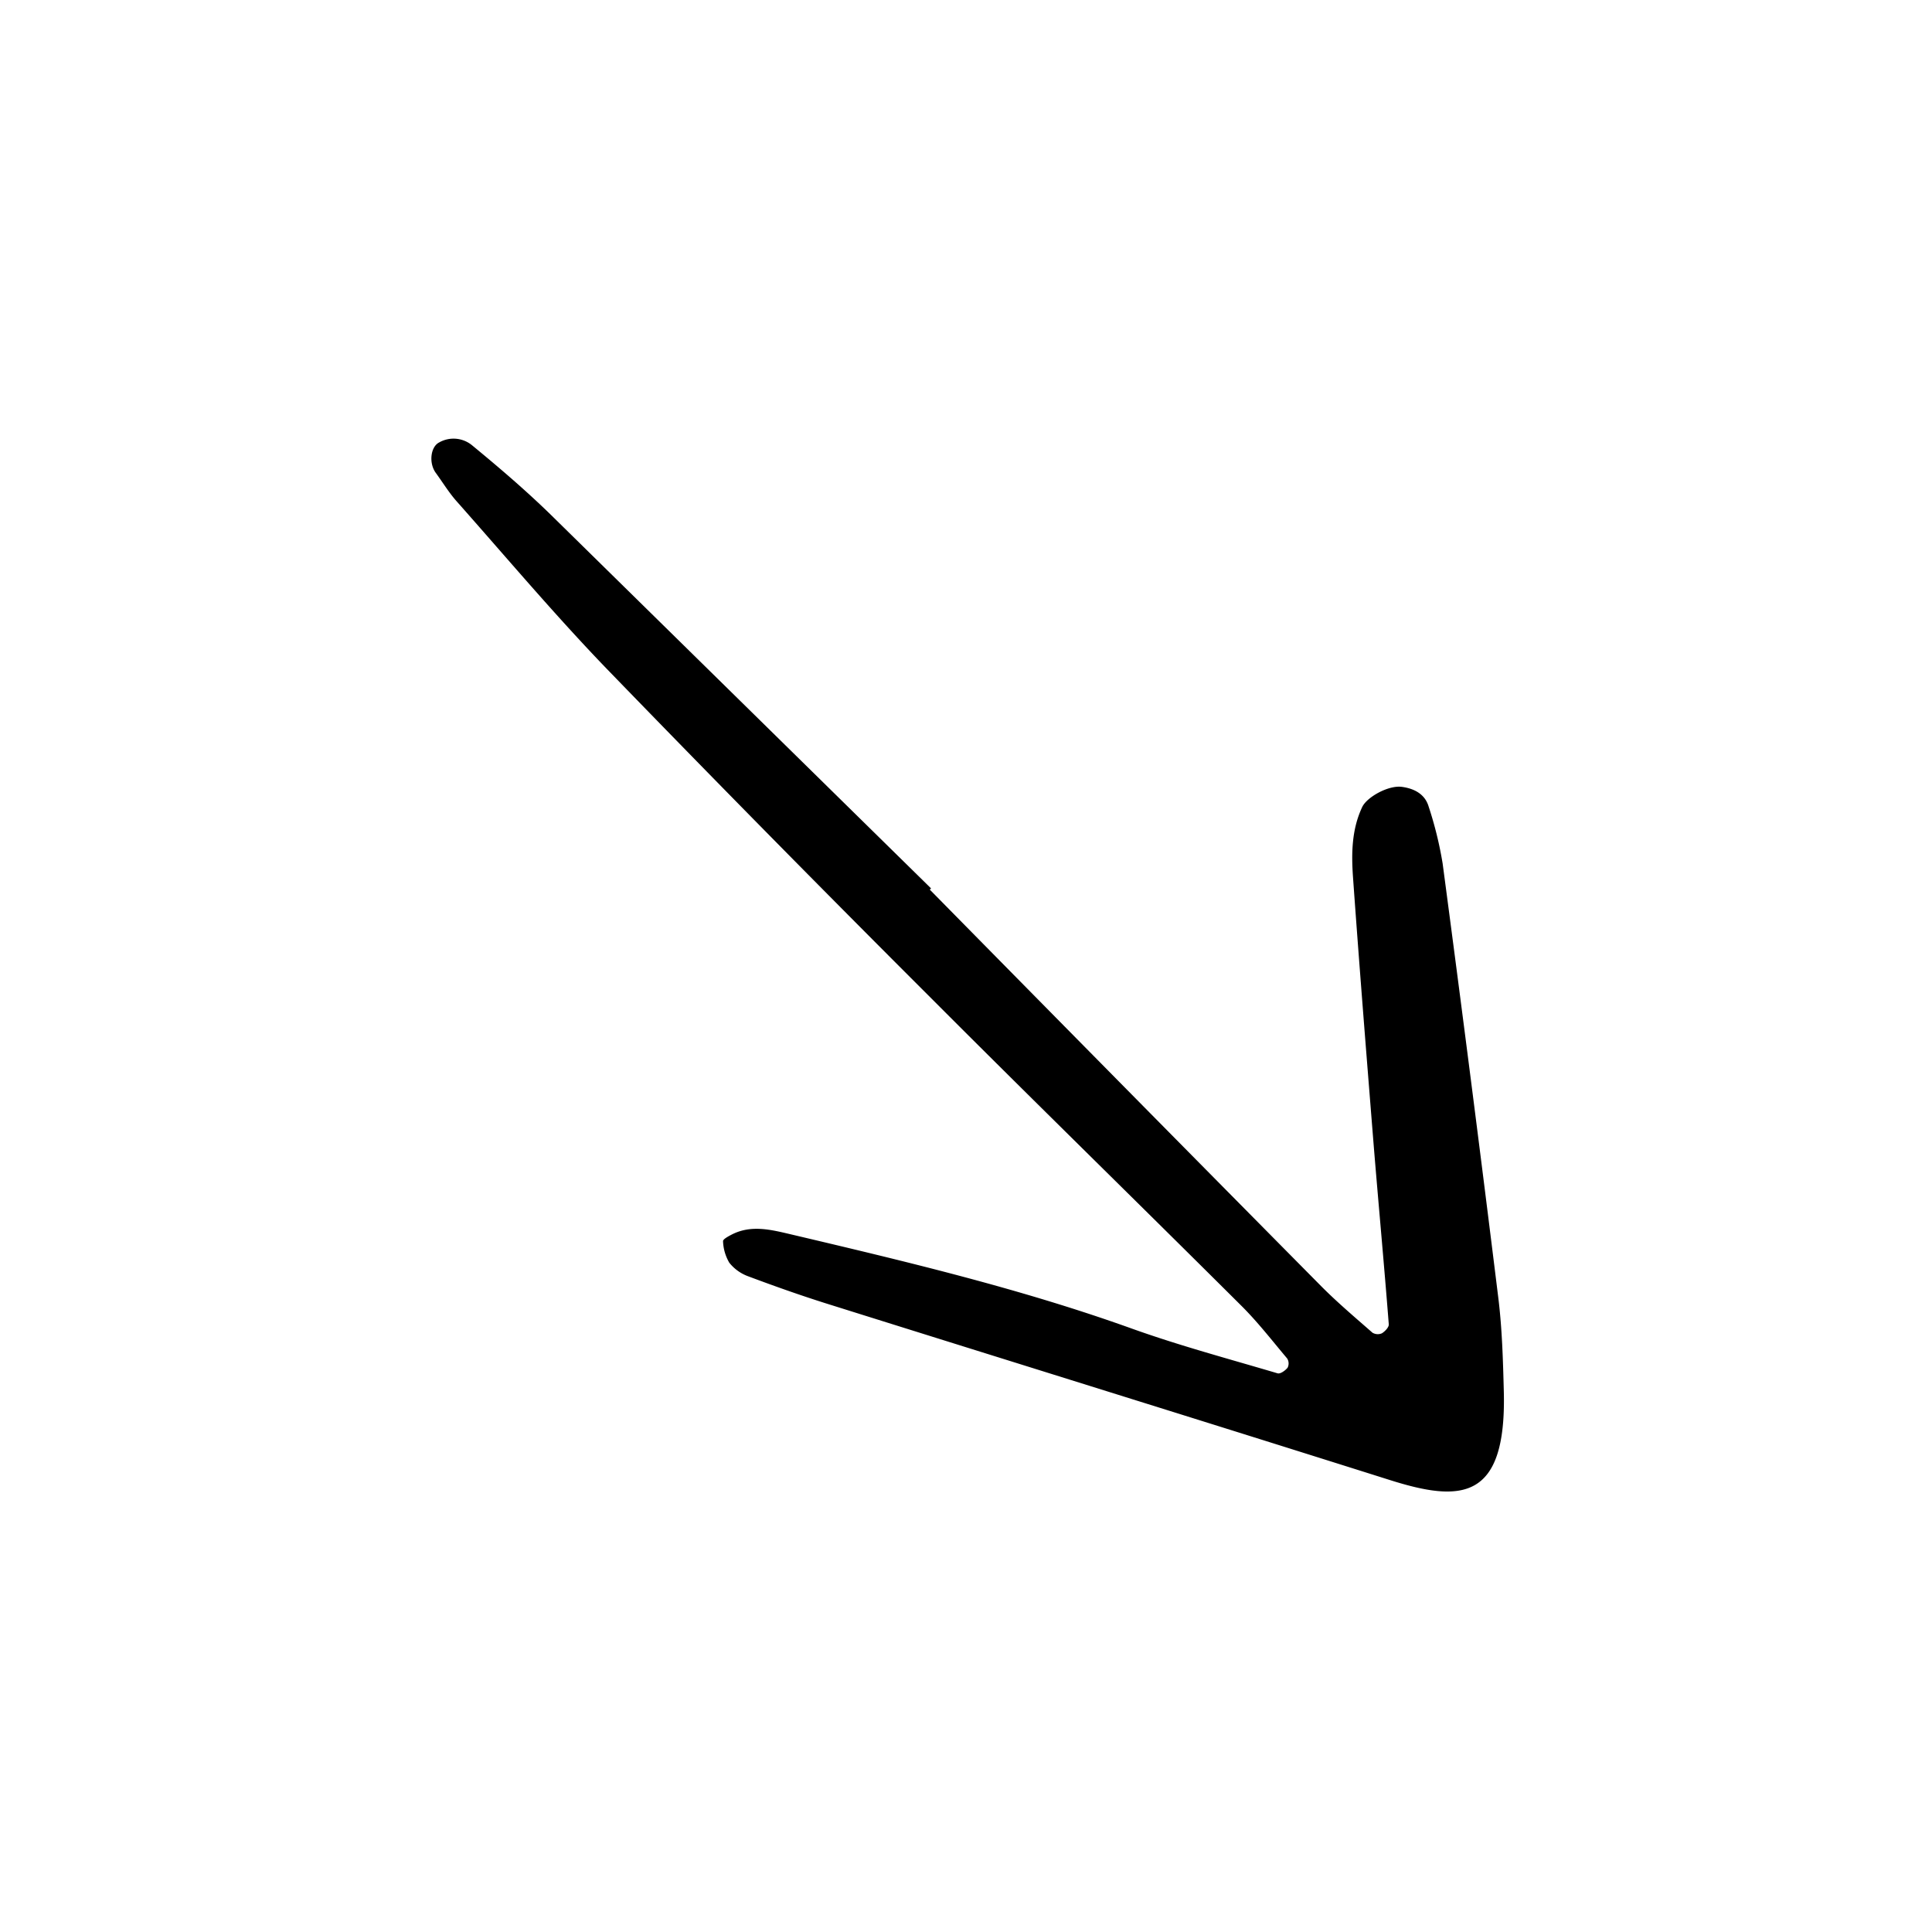 <svg width="46" height="46" fill="currentColor" viewBox="0 0 24 24" xmlns="http://www.w3.org/2000/svg">
  <path d="M11.566 11.036 6.85 6.402c-.314-.307-.65-.594-.989-.873a.362.362 0 0 0-.407-.032c-.105.054-.13.255-.04.378.086.118.163.245.26.354.617.696 1.217 1.409 1.862 2.078a339.772 339.772 0 0 0 4.02 4.082c1.28 1.283 2.576 2.548 3.86 3.827.207.205.386.437.574.66a.117.117 0 0 1 .005.114c-.028.035-.09.08-.124.07-.607-.18-1.221-.344-1.817-.558-1.386-.497-2.815-.835-4.244-1.172-.235-.055-.479-.116-.716.004-.043.022-.115.06-.112.085.003.094.03.185.077.266a.53.53 0 0 0 .231.168c.32.12.644.235.97.338 2.336.733 4.673 1.458 7.007 2.195.88.278 1.447.26 1.414-1.096-.01-.391-.021-.785-.069-1.172a584.504 584.504 0 0 0-.691-5.391 4.671 4.671 0 0 0-.174-.708c-.046-.155-.179-.223-.33-.244-.168-.024-.436.126-.495.25-.131.278-.135.573-.115.865.08 1.123.17 2.246.26 3.368.06.732.128 1.462.185 2.193.003.036-.048.089-.086.112a.128.128 0 0 1-.117-.008c-.22-.193-.444-.382-.649-.59a2554.195 2554.195 0 0 1-4.85-4.914l.015-.015Z"></path>
</svg>